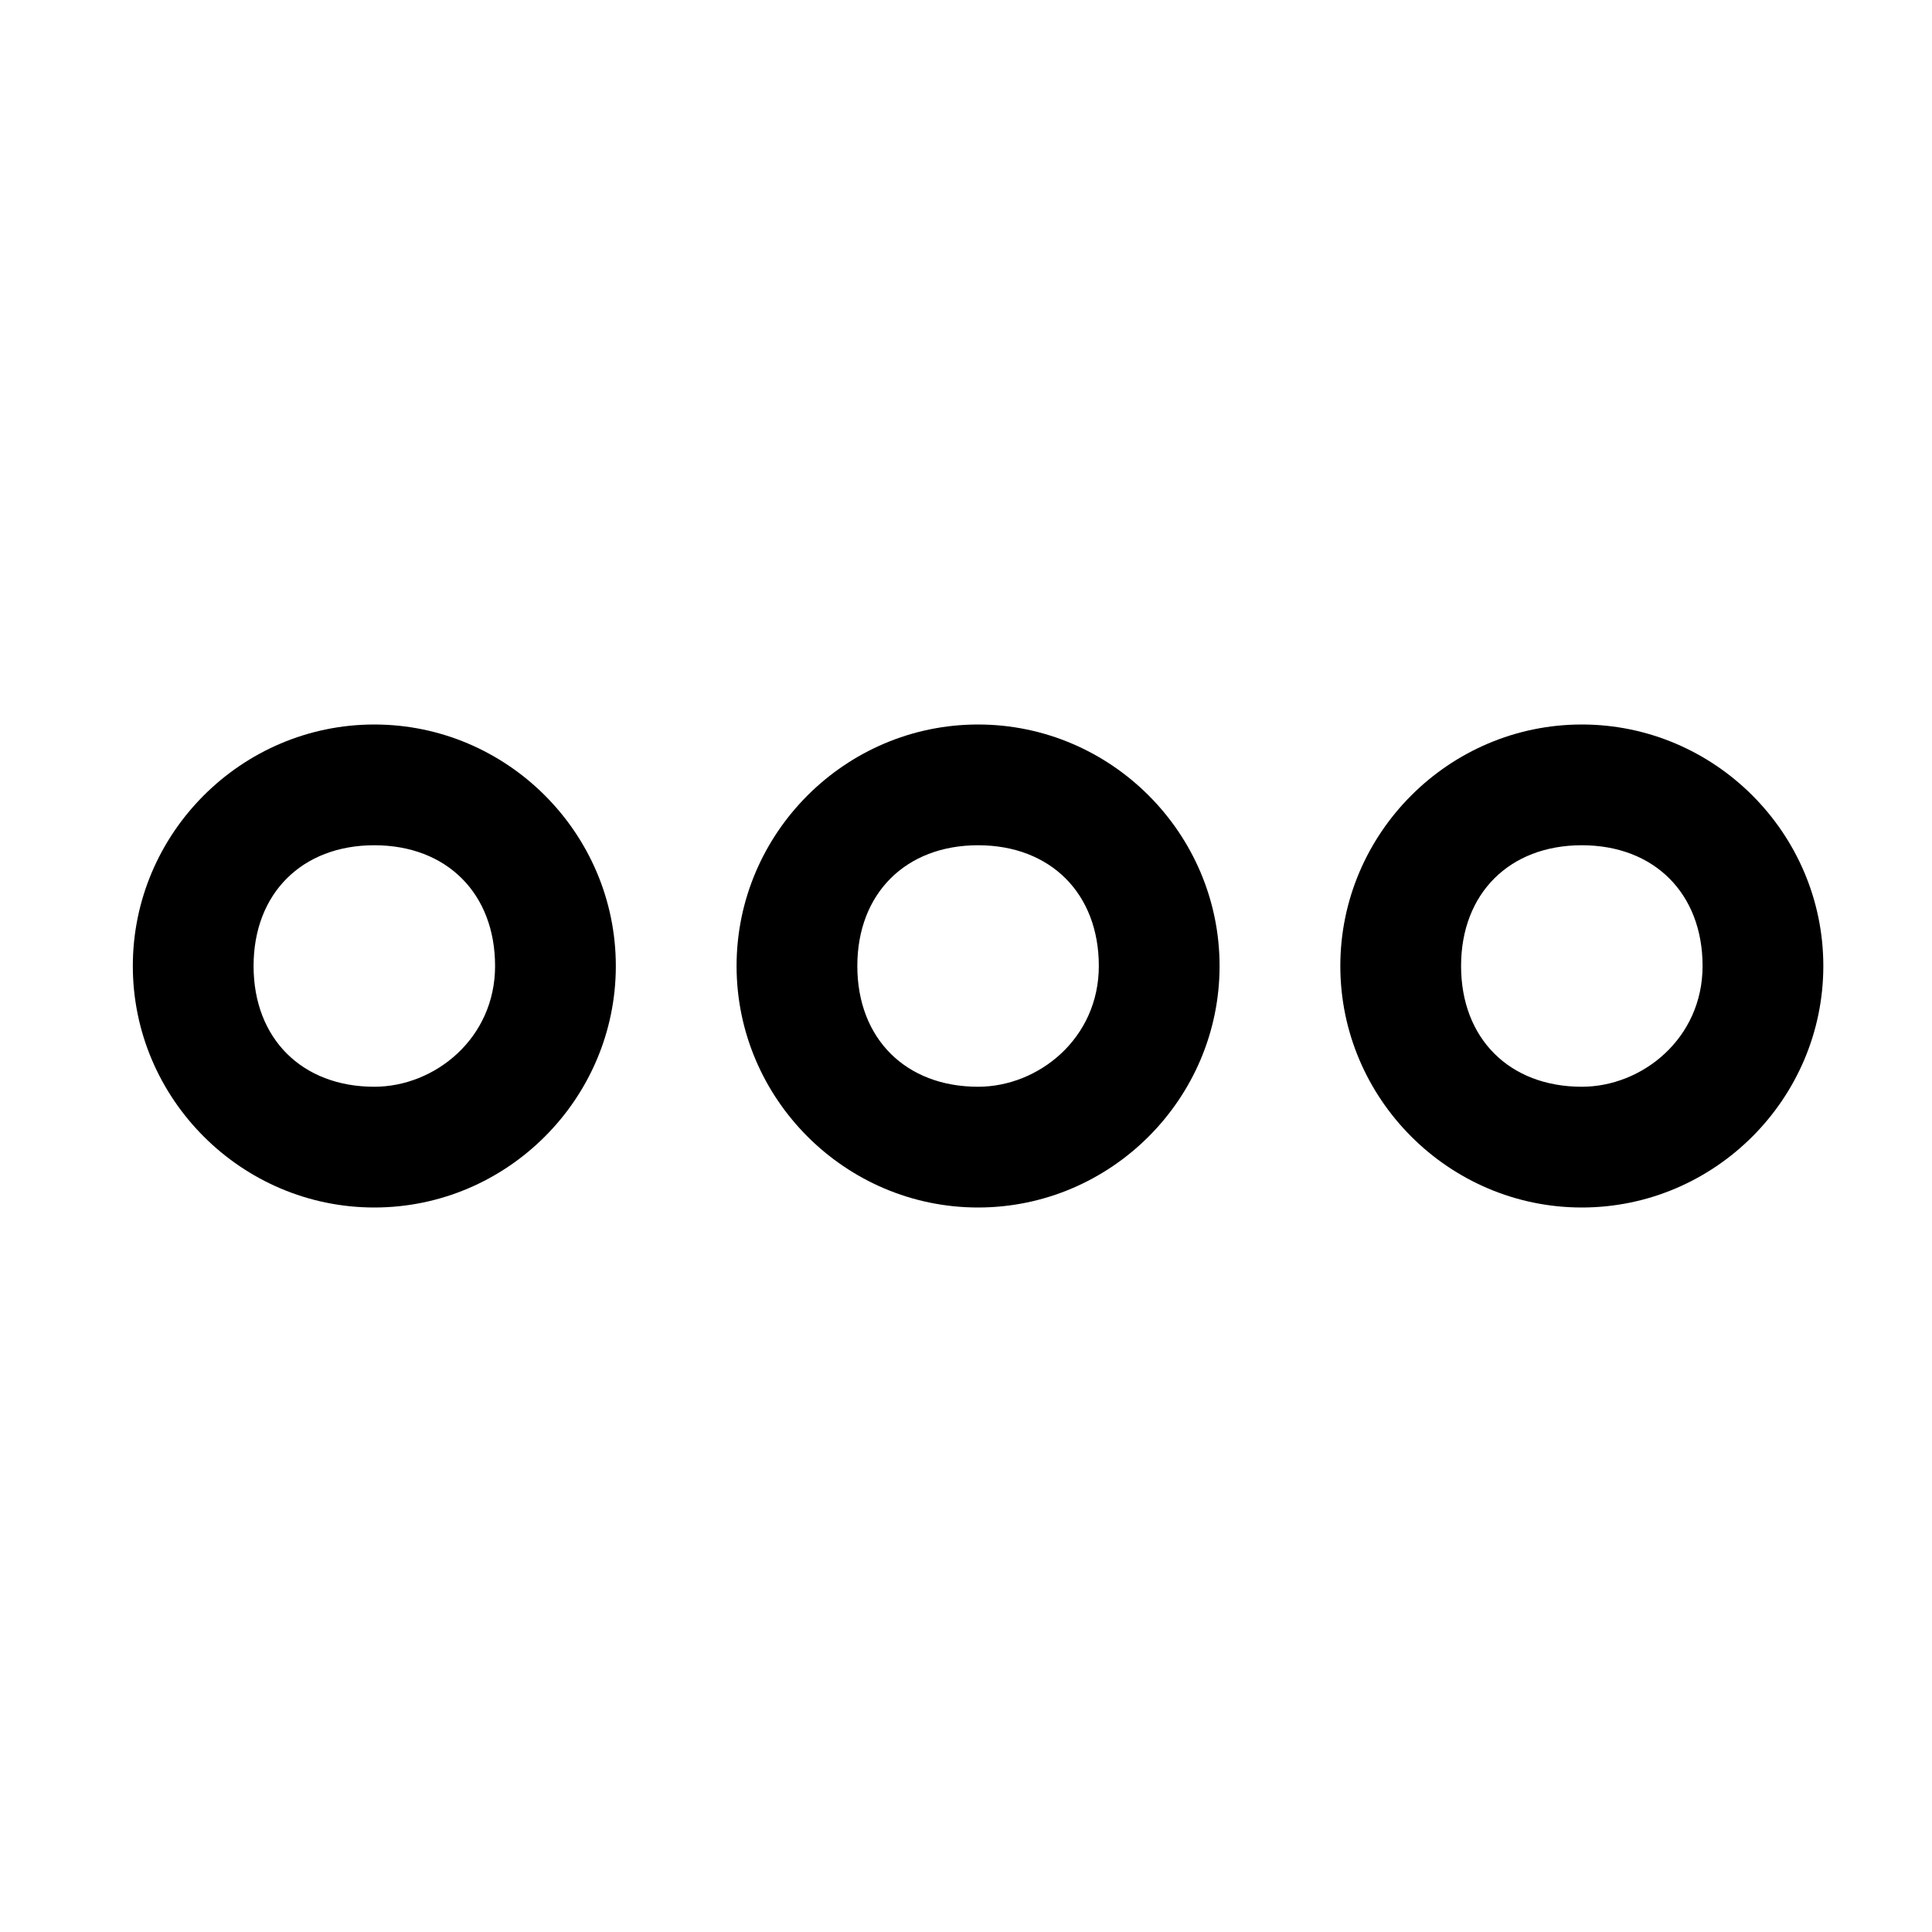 <?xml version="1.0" encoding="utf-8"?>
<!-- Generator: Adobe Illustrator 21.0.0, SVG Export Plug-In . SVG Version: 6.00 Build 0)  -->
<svg version="1.1" id="图层_1" xmlns="http://www.w3.org/2000/svg" xmlns:xlink="http://www.w3.org/1999/xlink" x="0px" y="0px"
	 viewBox="0 0 16 16" style="enable-background:new 0 0 16 16;" xml:space="preserve">
<path fill="#000000" d="M13.1,9c-0.6,0-1-0.4-1-1s0.4-1,1-1s1,0.4,1,1S13.6,9,13.1,9 M13.1,10c1.1,0,2-0.9,2-2s-0.9-2-2-2s-2,0.9-2,2S12,10,13.1,10
	L13.1,10z M8.1,9c-0.6,0-1-0.4-1-1s0.4-1,1-1s1,0.4,1,1S8.6,9,8.1,9 M8.1,10c1.1,0,2-0.9,2-2s-0.9-2-2-2s-2,0.9-2,2S7,10,8.1,10
	L8.1,10z M3.1,9c-0.6,0-1-0.4-1-1s0.4-1,1-1s1,0.4,1,1S3.6,9,3.1,9 M3.1,10c1.1,0,2-0.9,2-2s-0.9-2-2-2s-2,0.9-2,2S2,10,3.1,10
	L3.1,10z"/>
</svg>
